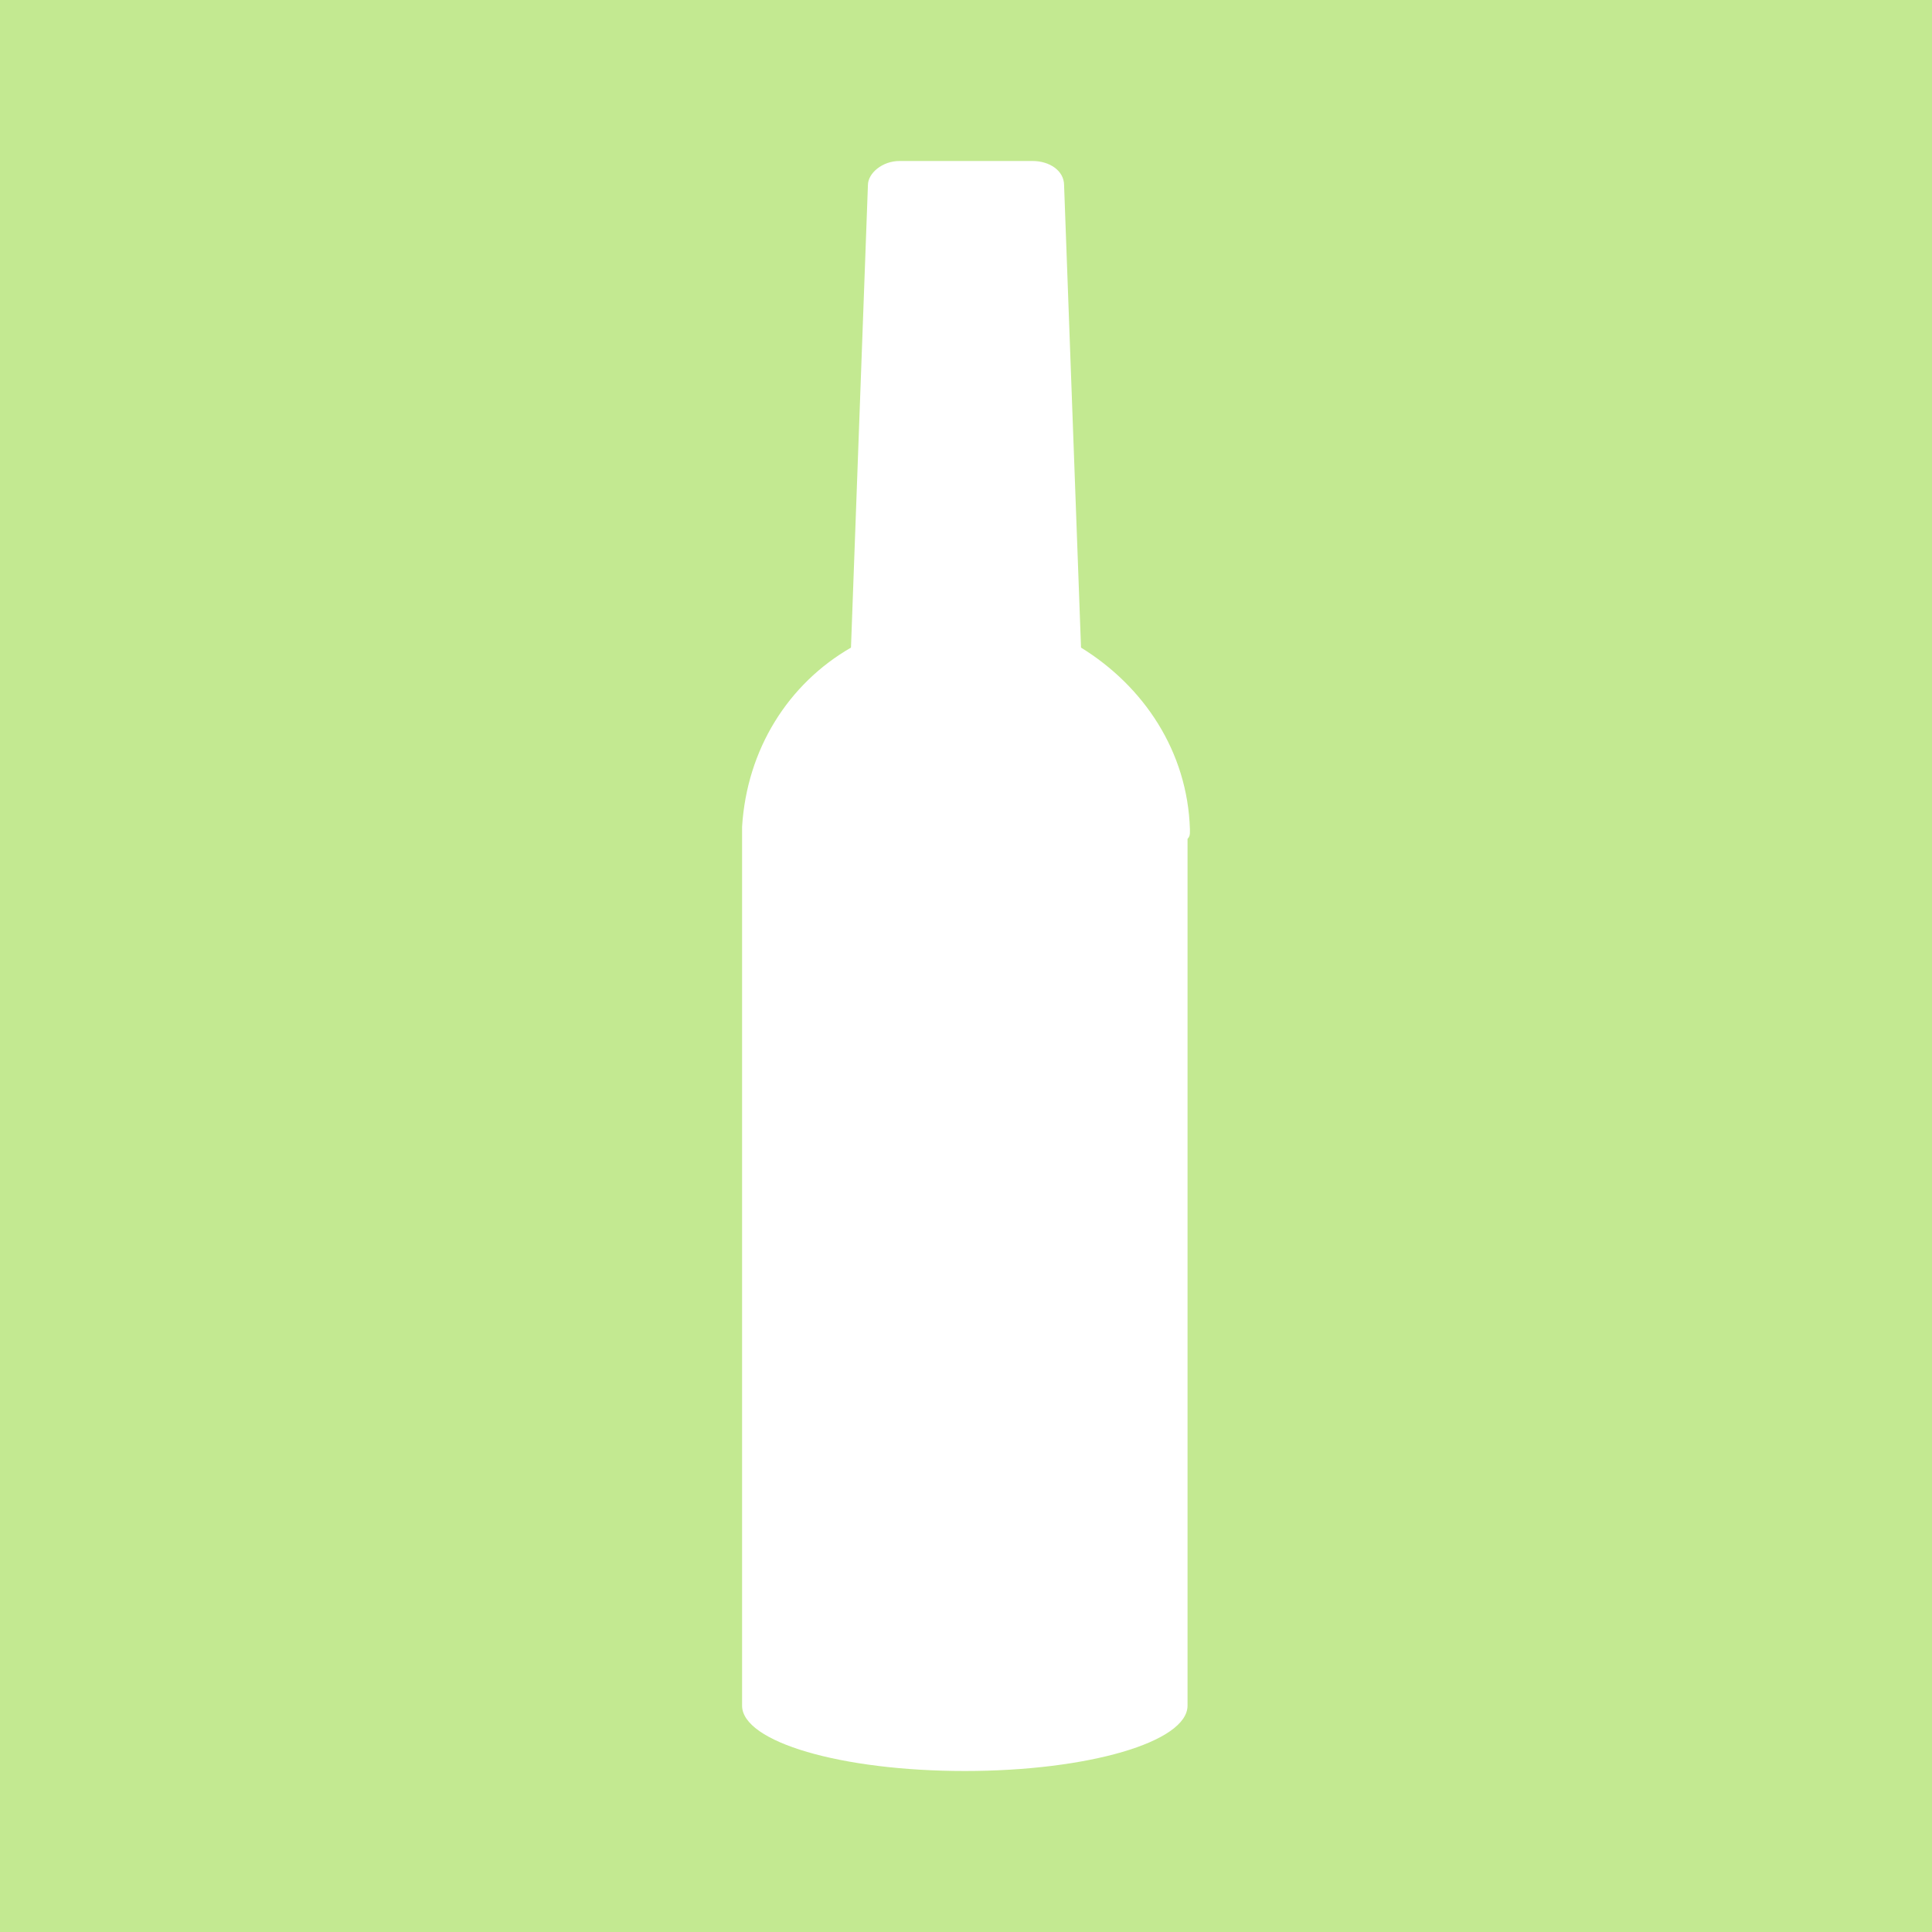 <svg width="30" height="30" viewBox="0 0 30 30" fill="none" xmlns="http://www.w3.org/2000/svg">
    <rect width="30" height="30" fill="#C3E991"/>
    <path d="M18.477 12.914V12.876C18.44 11.673 17.763 10.658 16.786 10.056L16.523 2.876C16.523 2.65 16.297 2.5 16.034 2.5H13.966C13.703 2.5 13.477 2.688 13.477 2.876L13.214 10.056C12.237 10.62 11.598 11.635 11.523 12.838V12.876V12.989V26.41V26.447V26.485C11.523 27.049 13.064 27.5 14.981 27.5C16.898 27.5 18.44 27.049 18.44 26.485V26.447V26.41V13.101C18.44 13.064 18.44 13.026 18.44 13.026C18.477 12.989 18.477 12.951 18.477 12.914Z" fill="white"/>
    </svg>
    